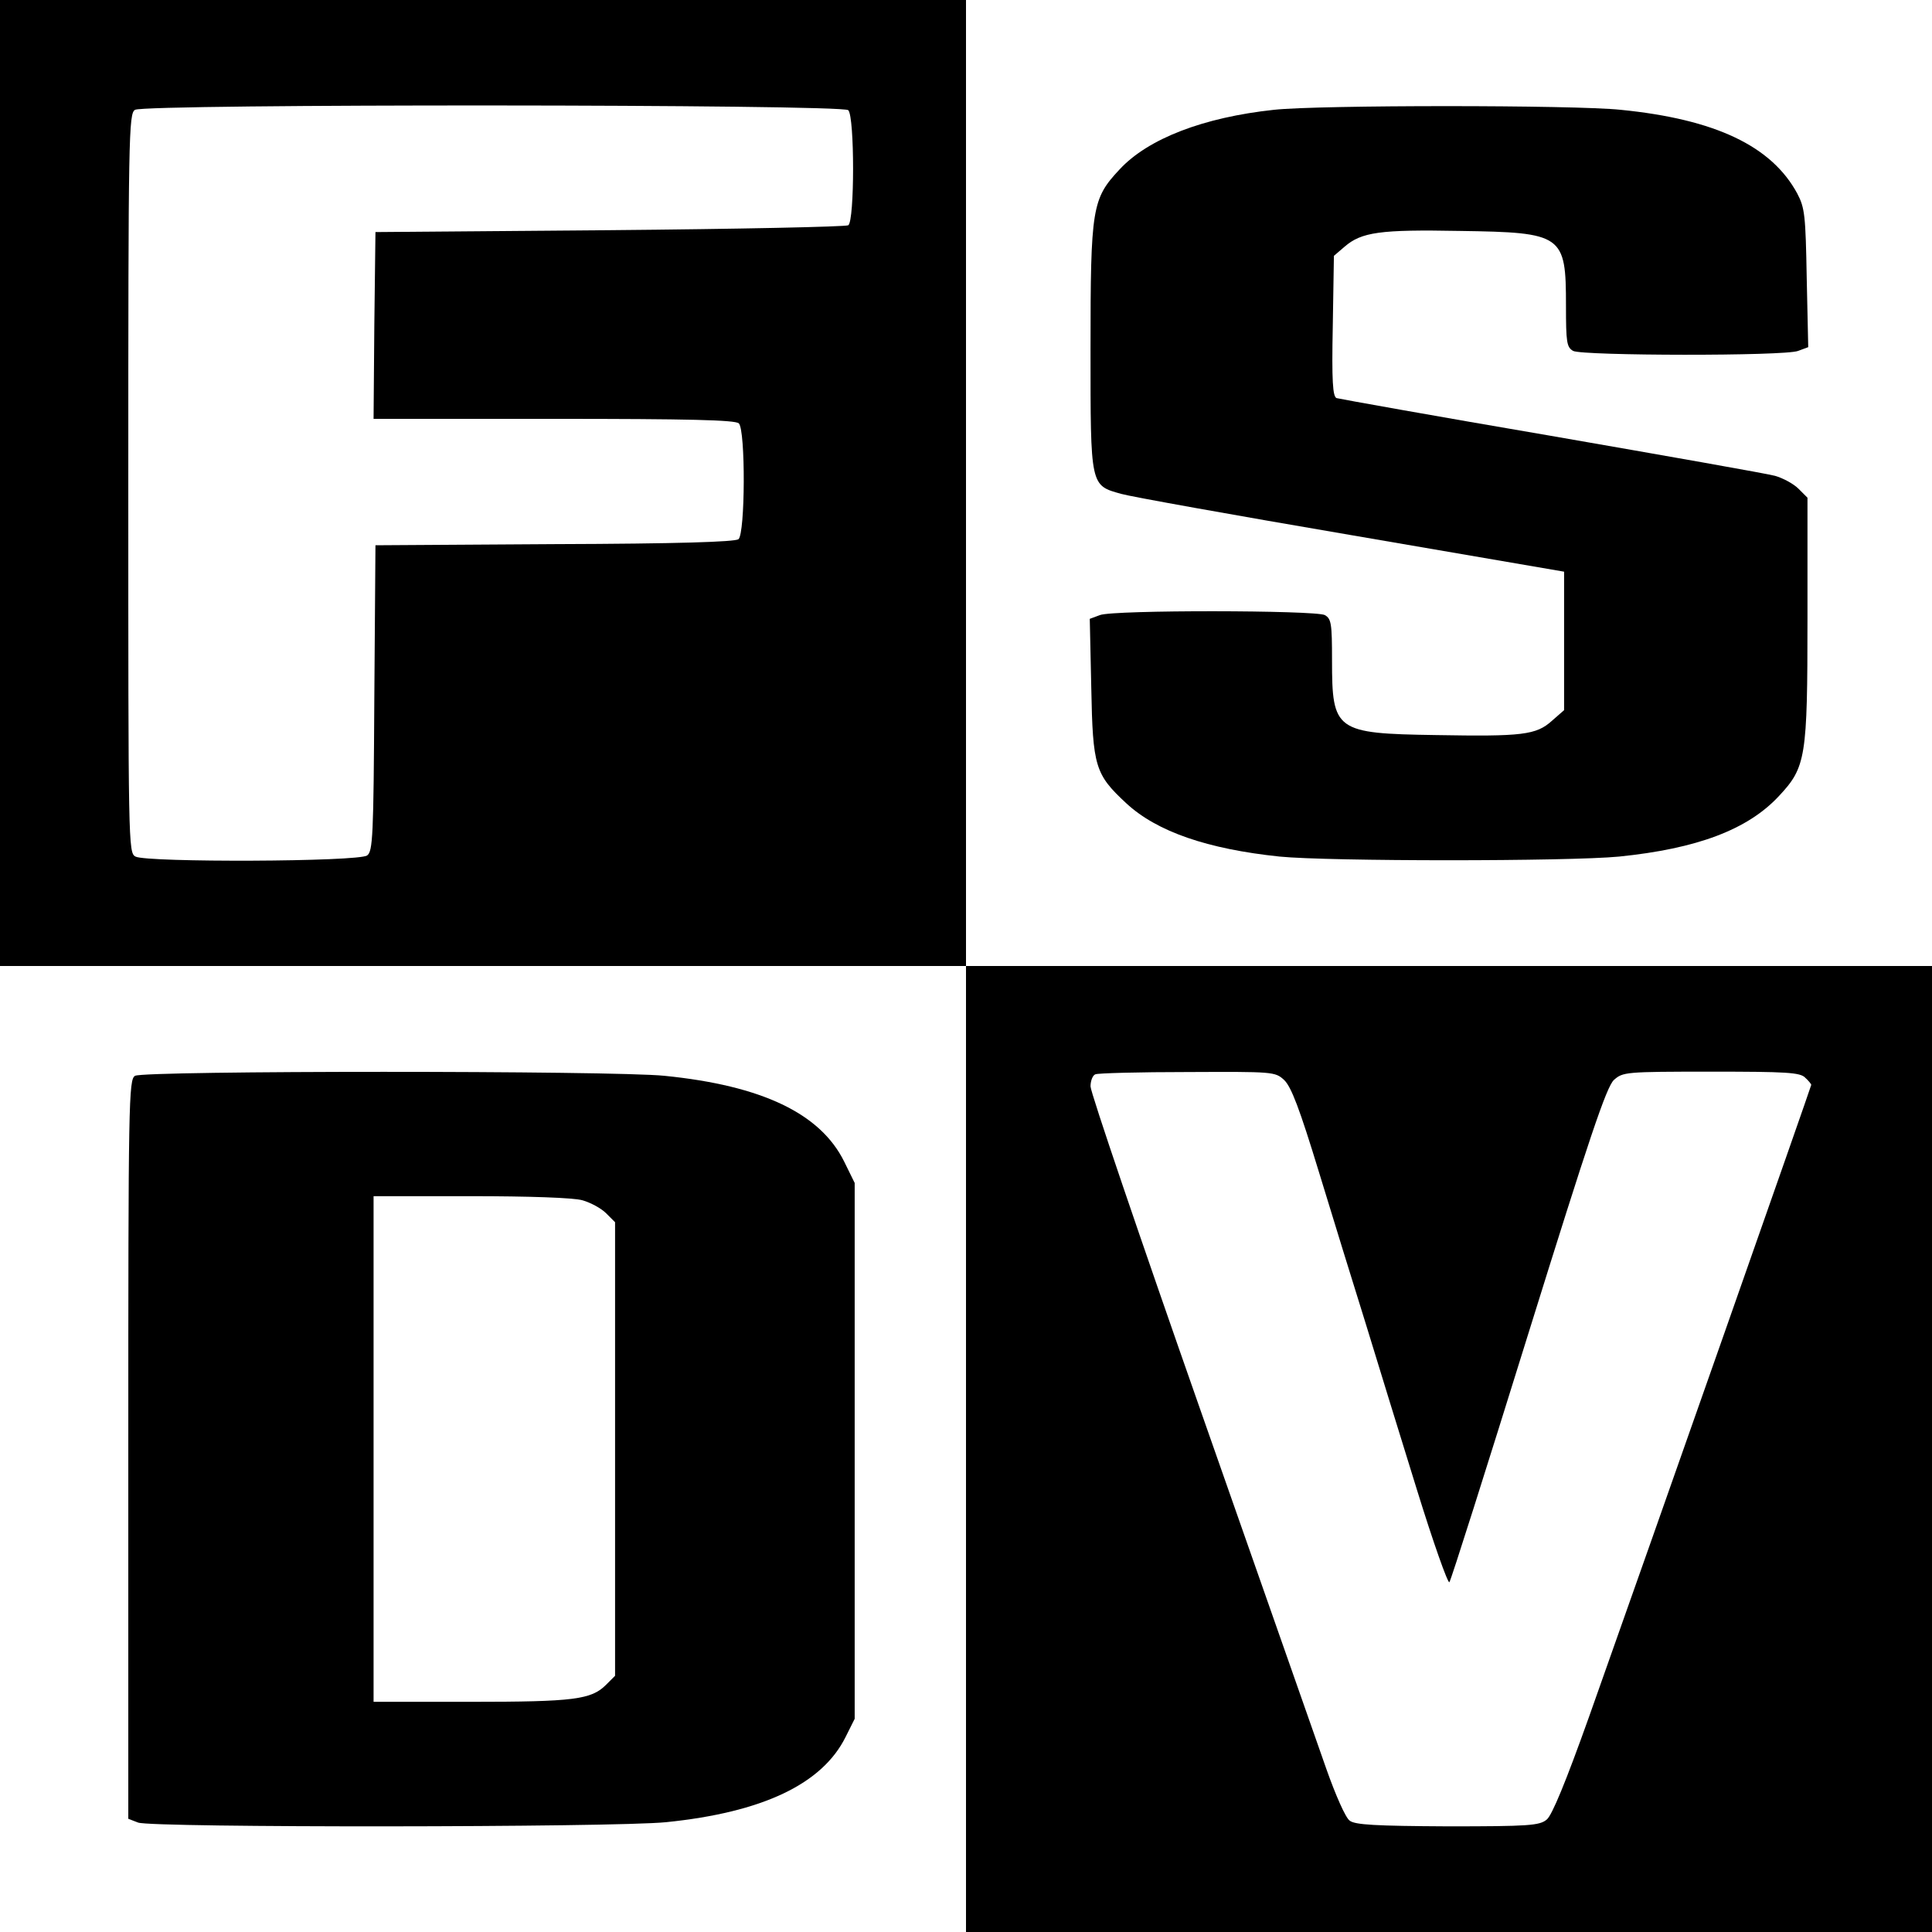 <svg version="1" xmlns="http://www.w3.org/2000/svg" width="682.667" height="682.667" viewBox="0 0 512 512"><path d="M0 128v128h256v256h256V256H256V0H0v128zm224.8-98.8c1.7 1.7 1.7 29.4 0 30.5-.7.4-29.2 1-63.3 1.3l-62 .5-.3 24.7L99 111h47.8c35.8 0 48.1.3 49 1.2 1.8 1.8 1.7 29.2-.1 30.7-1 .7-15.8 1.2-48.8 1.3l-47.4.3-.3 40.5c-.2 36.7-.4 40.6-1.9 41.7-2.2 1.7-58.4 1.9-61.4.3-1.9-1-1.9-3.2-1.9-99 0-92.2.1-98 1.8-98.9 2.7-1.6 187.4-1.5 189 .1zm115.5 257c1.9 1.8 4.1 7.6 9.2 24.3 3.7 12.1 9.3 30.3 12.5 40.5 3.1 10.2 9.2 29.9 13.5 43.8 4.3 13.9 8.2 24.9 8.6 24.5.4-.4 9.8-30.1 20.9-65.8 16.2-52 20.7-65.4 22.7-67.3 2.4-2.1 2.9-2.2 25.8-2.2 19.9 0 23.6.2 24.9 1.6.9.8 1.6 1.7 1.6 1.9 0 .4-41.3 117.9-58.9 167.5-6.1 17.1-9.8 26.1-11.2 27.2-1.9 1.6-4.7 1.8-26.3 1.8-19.1-.1-24.5-.4-25.9-1.5-1.1-.7-3.8-6.9-6.2-13.7-2.4-6.8-17.4-49.6-33.4-95.2S289 289.5 289 287.9c0-1.5.6-3 1.3-3.2.6-.3 11.6-.6 24.4-.6 22.7-.1 23.2-.1 25.6 2.1z"/><path d="M337.6 29.1c-18.6 2-33.3 7.6-40.9 15.8-7.3 7.8-7.7 10.1-7.7 47.6 0 36.6-.1 36.1 8.2 38.4 2.4.7 29.7 5.6 60.8 10.9l56.5 9.7v36.7l-3.2 2.8c-4.2 3.8-7.9 4.2-30.8 3.8-26.6-.4-27.5-1.1-27.5-19.8 0-9.8-.2-11-1.9-12-2.6-1.3-56-1.4-59.6 0l-2.7 1 .4 18.3c.4 20.9 1 22.9 9.3 30.6 8.1 7.5 21.5 12.1 40.6 14.1 13.1 1.3 76.6 1.3 90 0 20.6-2.1 34-7.1 42.3-16 7.2-7.7 7.6-10.1 7.6-47.2v-31.9l-2.4-2.4c-1.3-1.3-4.1-2.8-6.2-3.4-2.2-.6-28.9-5.3-59.4-10.6-30.5-5.2-56.1-9.8-56.8-10-1-.4-1.3-4.4-1-19.1l.3-18.6 2.8-2.4c4.5-3.9 9.4-4.6 30.6-4.2 27.3.4 28.1 1 28.1 19.8 0 9.8.2 11 1.9 12 2.6 1.3 56 1.4 59.6 0l2.7-1-.4-18.3c-.3-16.6-.5-18.6-2.5-22.4-6.8-12.6-21.7-19.7-46.8-22.2-12.4-1.3-80-1.3-91.9 0zM35.8 285.1c-1.7.9-1.8 6.7-1.8 99V482l2.6 1c3.6 1.4 126 1.3 139.9-.1 25.6-2.6 41.4-10.1 47.6-22.6l2.4-4.8v-142l-2.8-5.7c-6.3-12.7-21.7-20.1-47.6-22.7-13.7-1.4-137.9-1.4-140.3 0zm118.6 33c2.1.6 4.9 2.1 6.2 3.4l2.4 2.4v120.2l-2.4 2.4c-3.9 3.9-8.5 4.5-35.8 4.5H99V317h25.8c15.3 0 27.3.4 29.6 1.1z"/></svg>